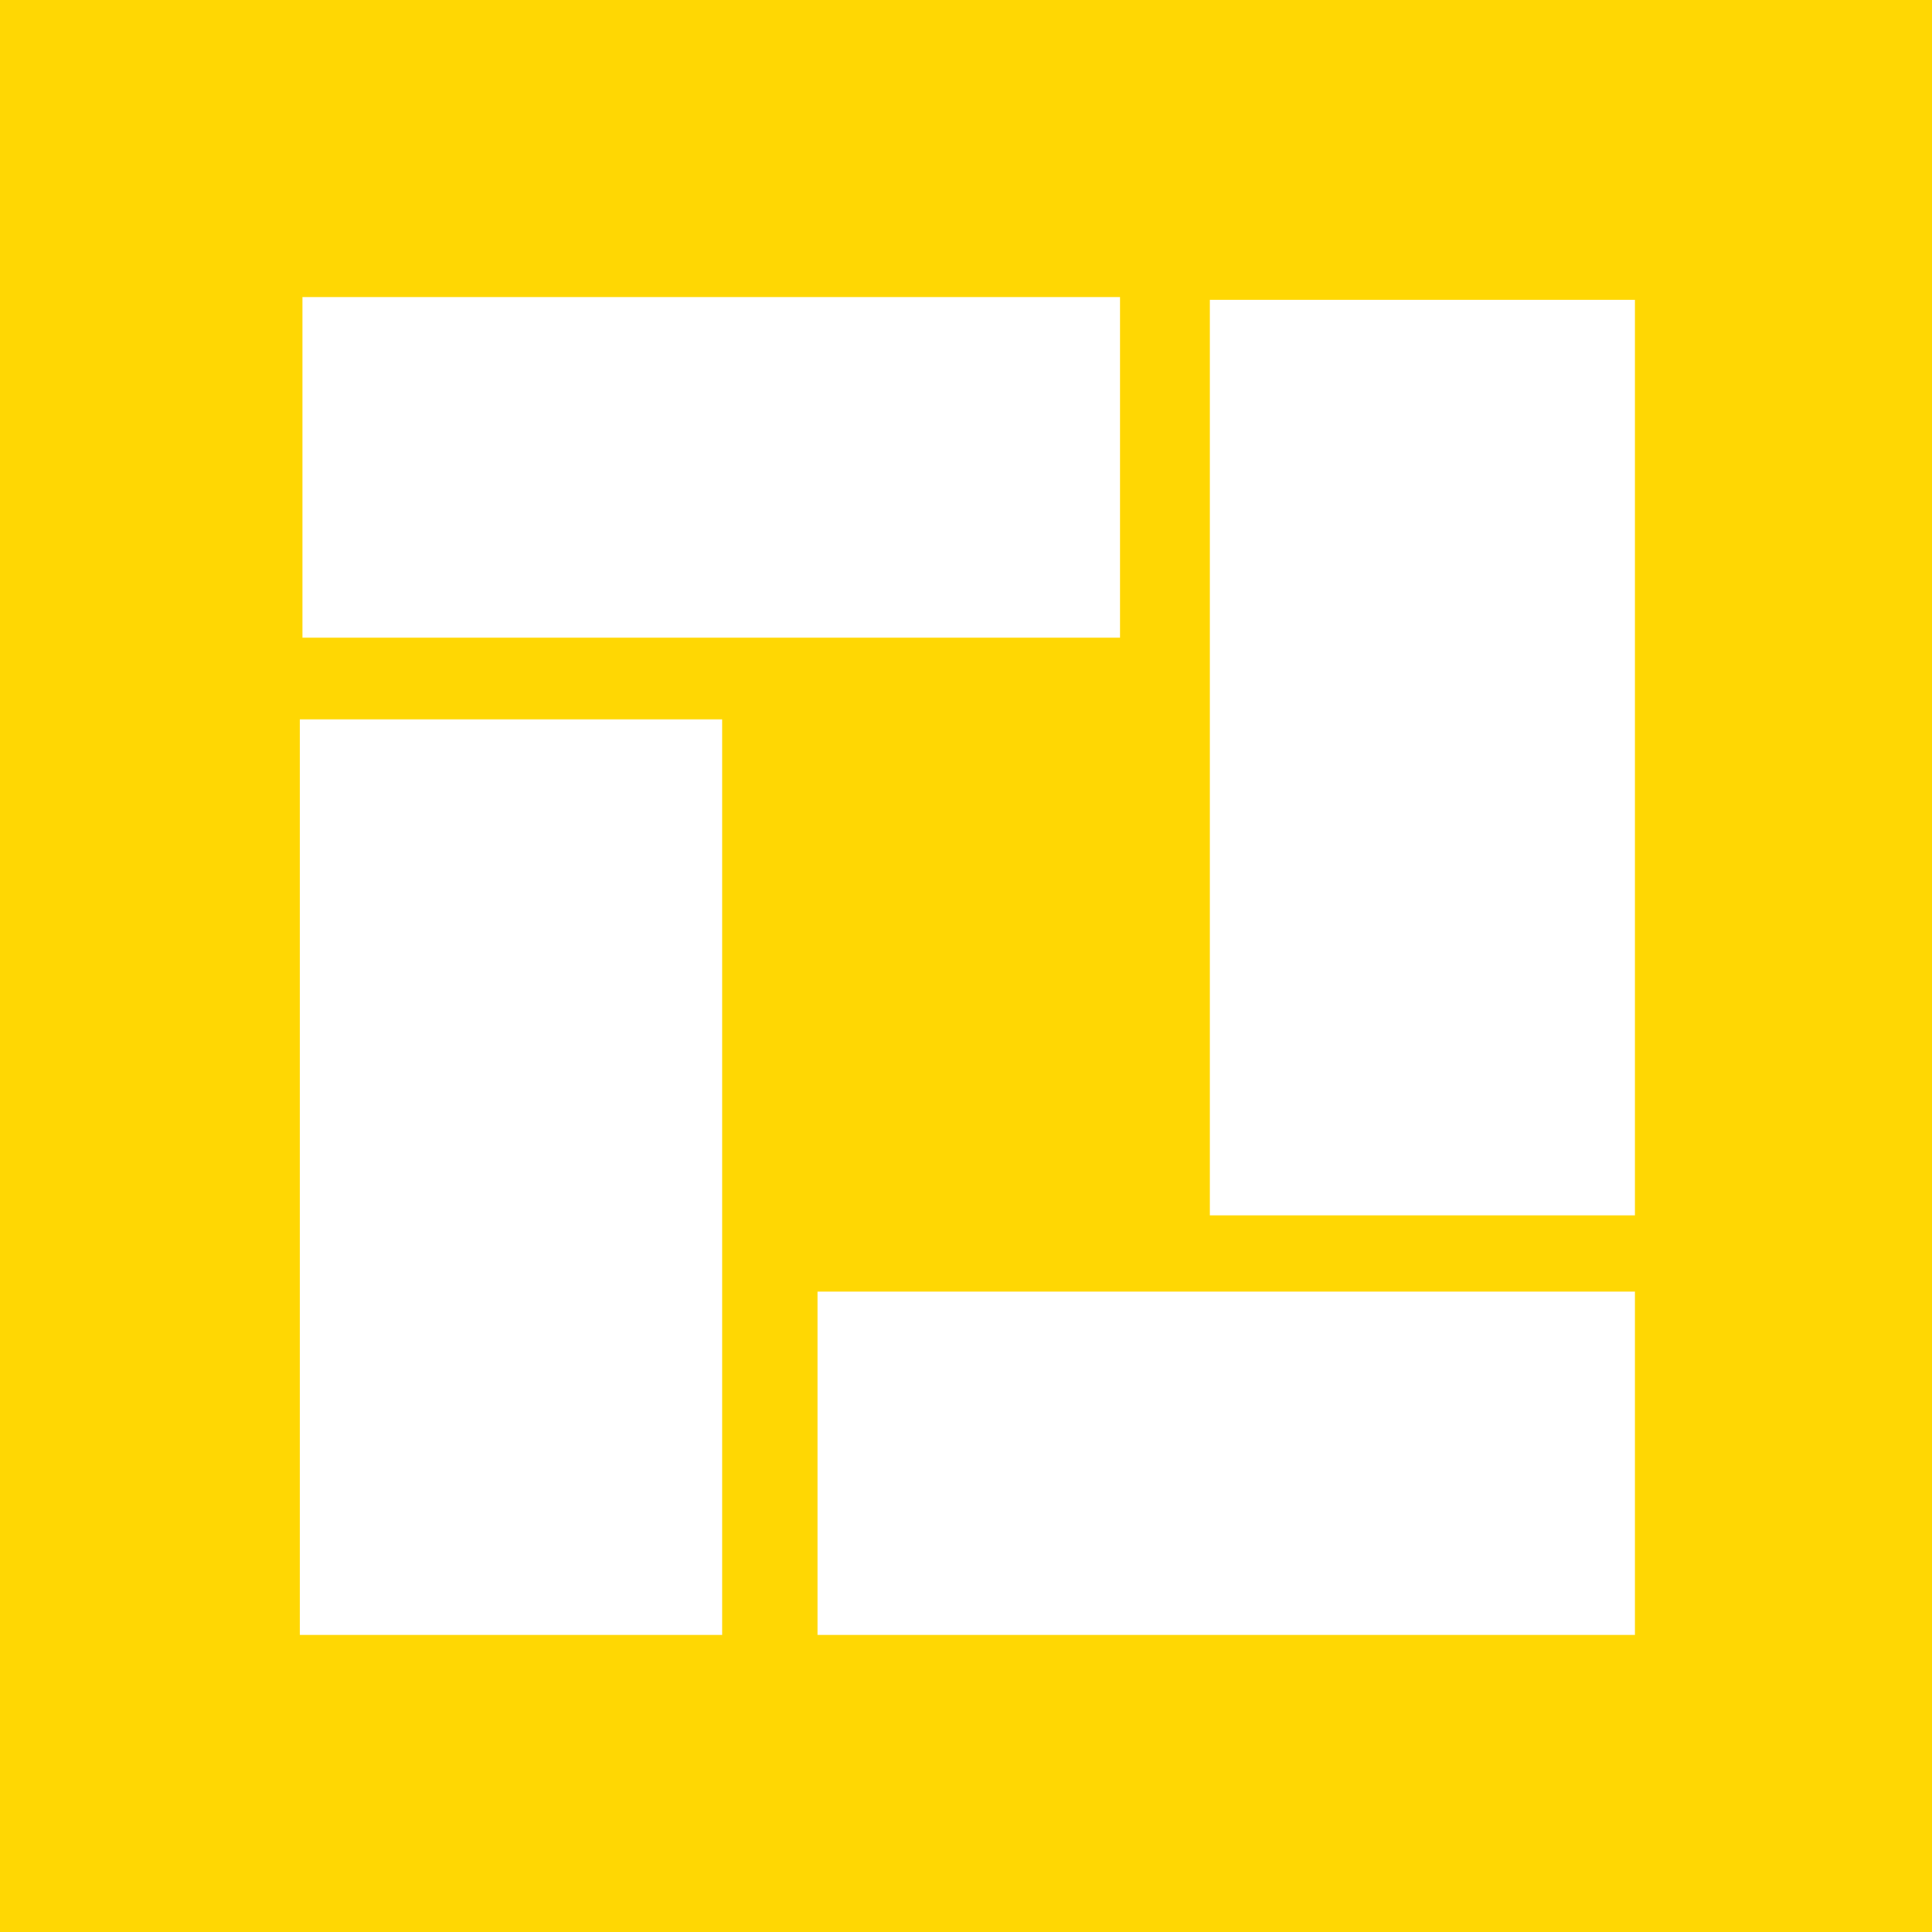 <?xml version="1.0" encoding="utf-8"?>
<!-- Generator: Adobe Illustrator 22.0.1, SVG Export Plug-In . SVG Version: 6.00 Build 0)  -->
<svg version="1.1" id="Layer_1" xmlns="http://www.w3.org/2000/svg" xmlns:xlink="http://www.w3.org/1999/xlink" x="0px" y="0px"
	 viewBox="0 0 70.9 70.9" style="enable-background:new 0 0 70.9 70.9;" xml:space="preserve">
<style type="text/css">
	.st0{fill:#FFD703;}
</style>
<title>squares</title>
<g id="Layer_2_1_">
	<g id="Layer_1-2">
		<path class="st0" d="M0,0v70.9h70.9V0H0z M11.1,10.9h30v12.5h-30L11.1,10.9z M26.5,60H11V26.4h15.5V60z M60,60H30V47.4h30V60z
			 M60,44.6H44.4V11H60V44.6z"/>
	</g>
</g>
</svg>
